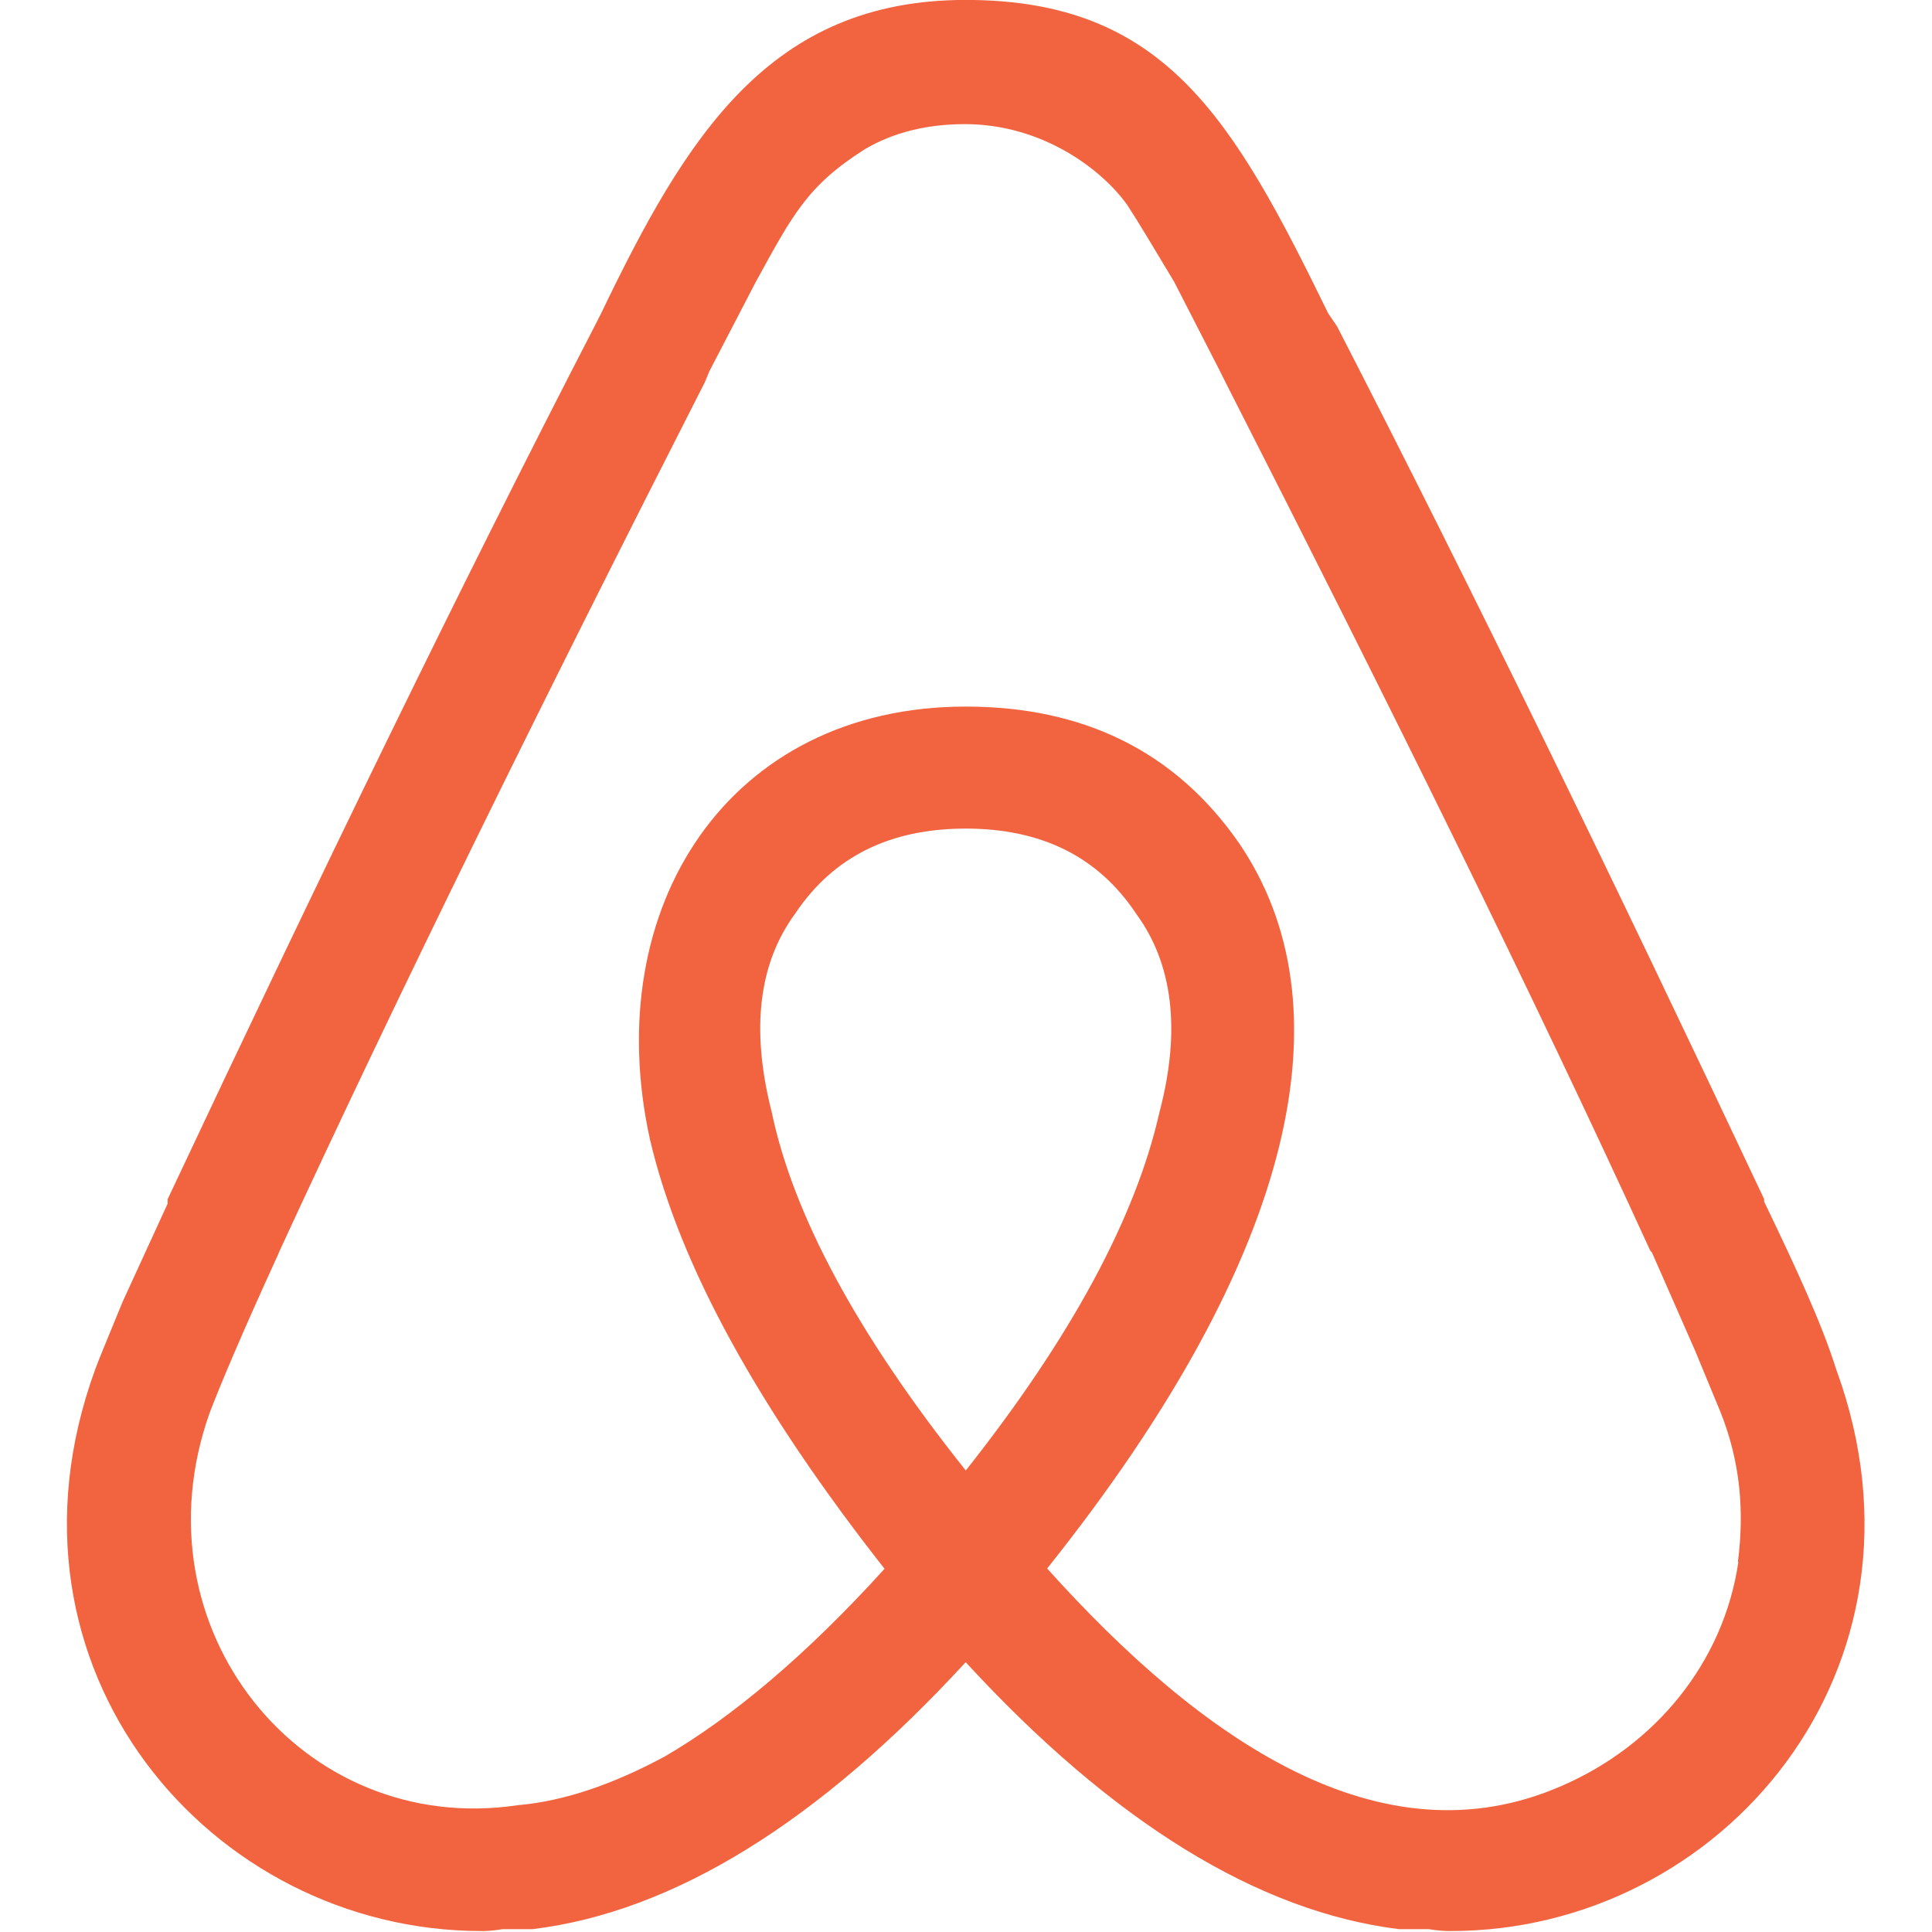 <svg width="80" height="80" viewBox="0 0 80 80" fill="none" xmlns="http://www.w3.org/2000/svg">
<g clip-path="url(#clip0_109_516)">
<path d="M39.987 60.885C35.483 55.235 32.84 50.285 31.953 46.04C31.08 42.615 31.418 39.88 32.93 37.825C34.517 35.455 36.875 34.31 39.987 34.31C43.1 34.31 45.47 35.455 47.057 37.852C48.542 39.885 48.92 42.617 48.008 46.068C47.03 50.39 44.388 55.337 39.972 60.913L39.987 60.885ZM71.98 64.688C71.368 68.84 68.543 72.278 64.65 73.957C57.15 77.225 49.715 72.017 43.36 64.948C53.867 51.782 55.82 41.535 51.303 34.907C48.66 31.105 44.858 29.258 39.987 29.258C30.183 29.258 24.793 37.553 26.915 47.188C28.14 52.41 31.42 58.333 36.627 64.96C33.36 68.567 30.26 71.145 27.525 72.733C25.402 73.877 23.372 74.582 21.43 74.75C12.51 76.078 5.505 67.433 8.682 58.5C9.125 57.34 10.01 55.233 11.508 51.962L11.585 51.78C16.468 41.195 22.392 29.163 29.19 15.818L29.372 15.375L31.3 11.665C32.81 8.918 33.422 7.692 35.805 6.183C36.965 5.492 38.37 5.14 39.958 5.14C43.135 5.14 45.608 6.99 46.678 8.488C47.197 9.283 47.822 10.35 48.617 11.665L50.48 15.297L50.74 15.818C57.538 29.165 63.475 41.17 68.33 51.78L68.407 51.87L70.192 55.932L71.248 58.485C72.055 60.517 72.237 62.547 71.963 64.67L71.98 64.688ZM76.043 56.733C75.43 54.78 74.362 52.487 73.047 49.752V49.648C66.757 36.3 60.913 24.295 55.365 13.515L55 12.98C51.042 4.867 48.215 -0.003 39.987 -0.003C31.863 -0.003 28.413 5.647 24.883 12.992L24.61 13.527C19.05 24.295 13.217 36.315 6.94 49.66V49.843L5.077 53.905C4.388 55.585 4.022 56.458 3.933 56.73C-0.572 69.1 8.71 79.96 19.935 79.96C20.025 79.96 20.378 79.96 20.808 79.882H22.058C27.89 79.168 33.892 75.455 39.987 68.828C46.083 75.455 52.11 79.165 57.93 79.882H59.167C59.61 79.96 59.962 79.96 60.053 79.96C71.278 79.972 80.547 69.1 76.043 56.73V56.733Z" fill="#f26440"/>
</g>
<defs>
<clipPath id="clip0_109_516">
<rect width="80" height="80" fill="white"/>
</clipPath>
</defs>
</svg>

